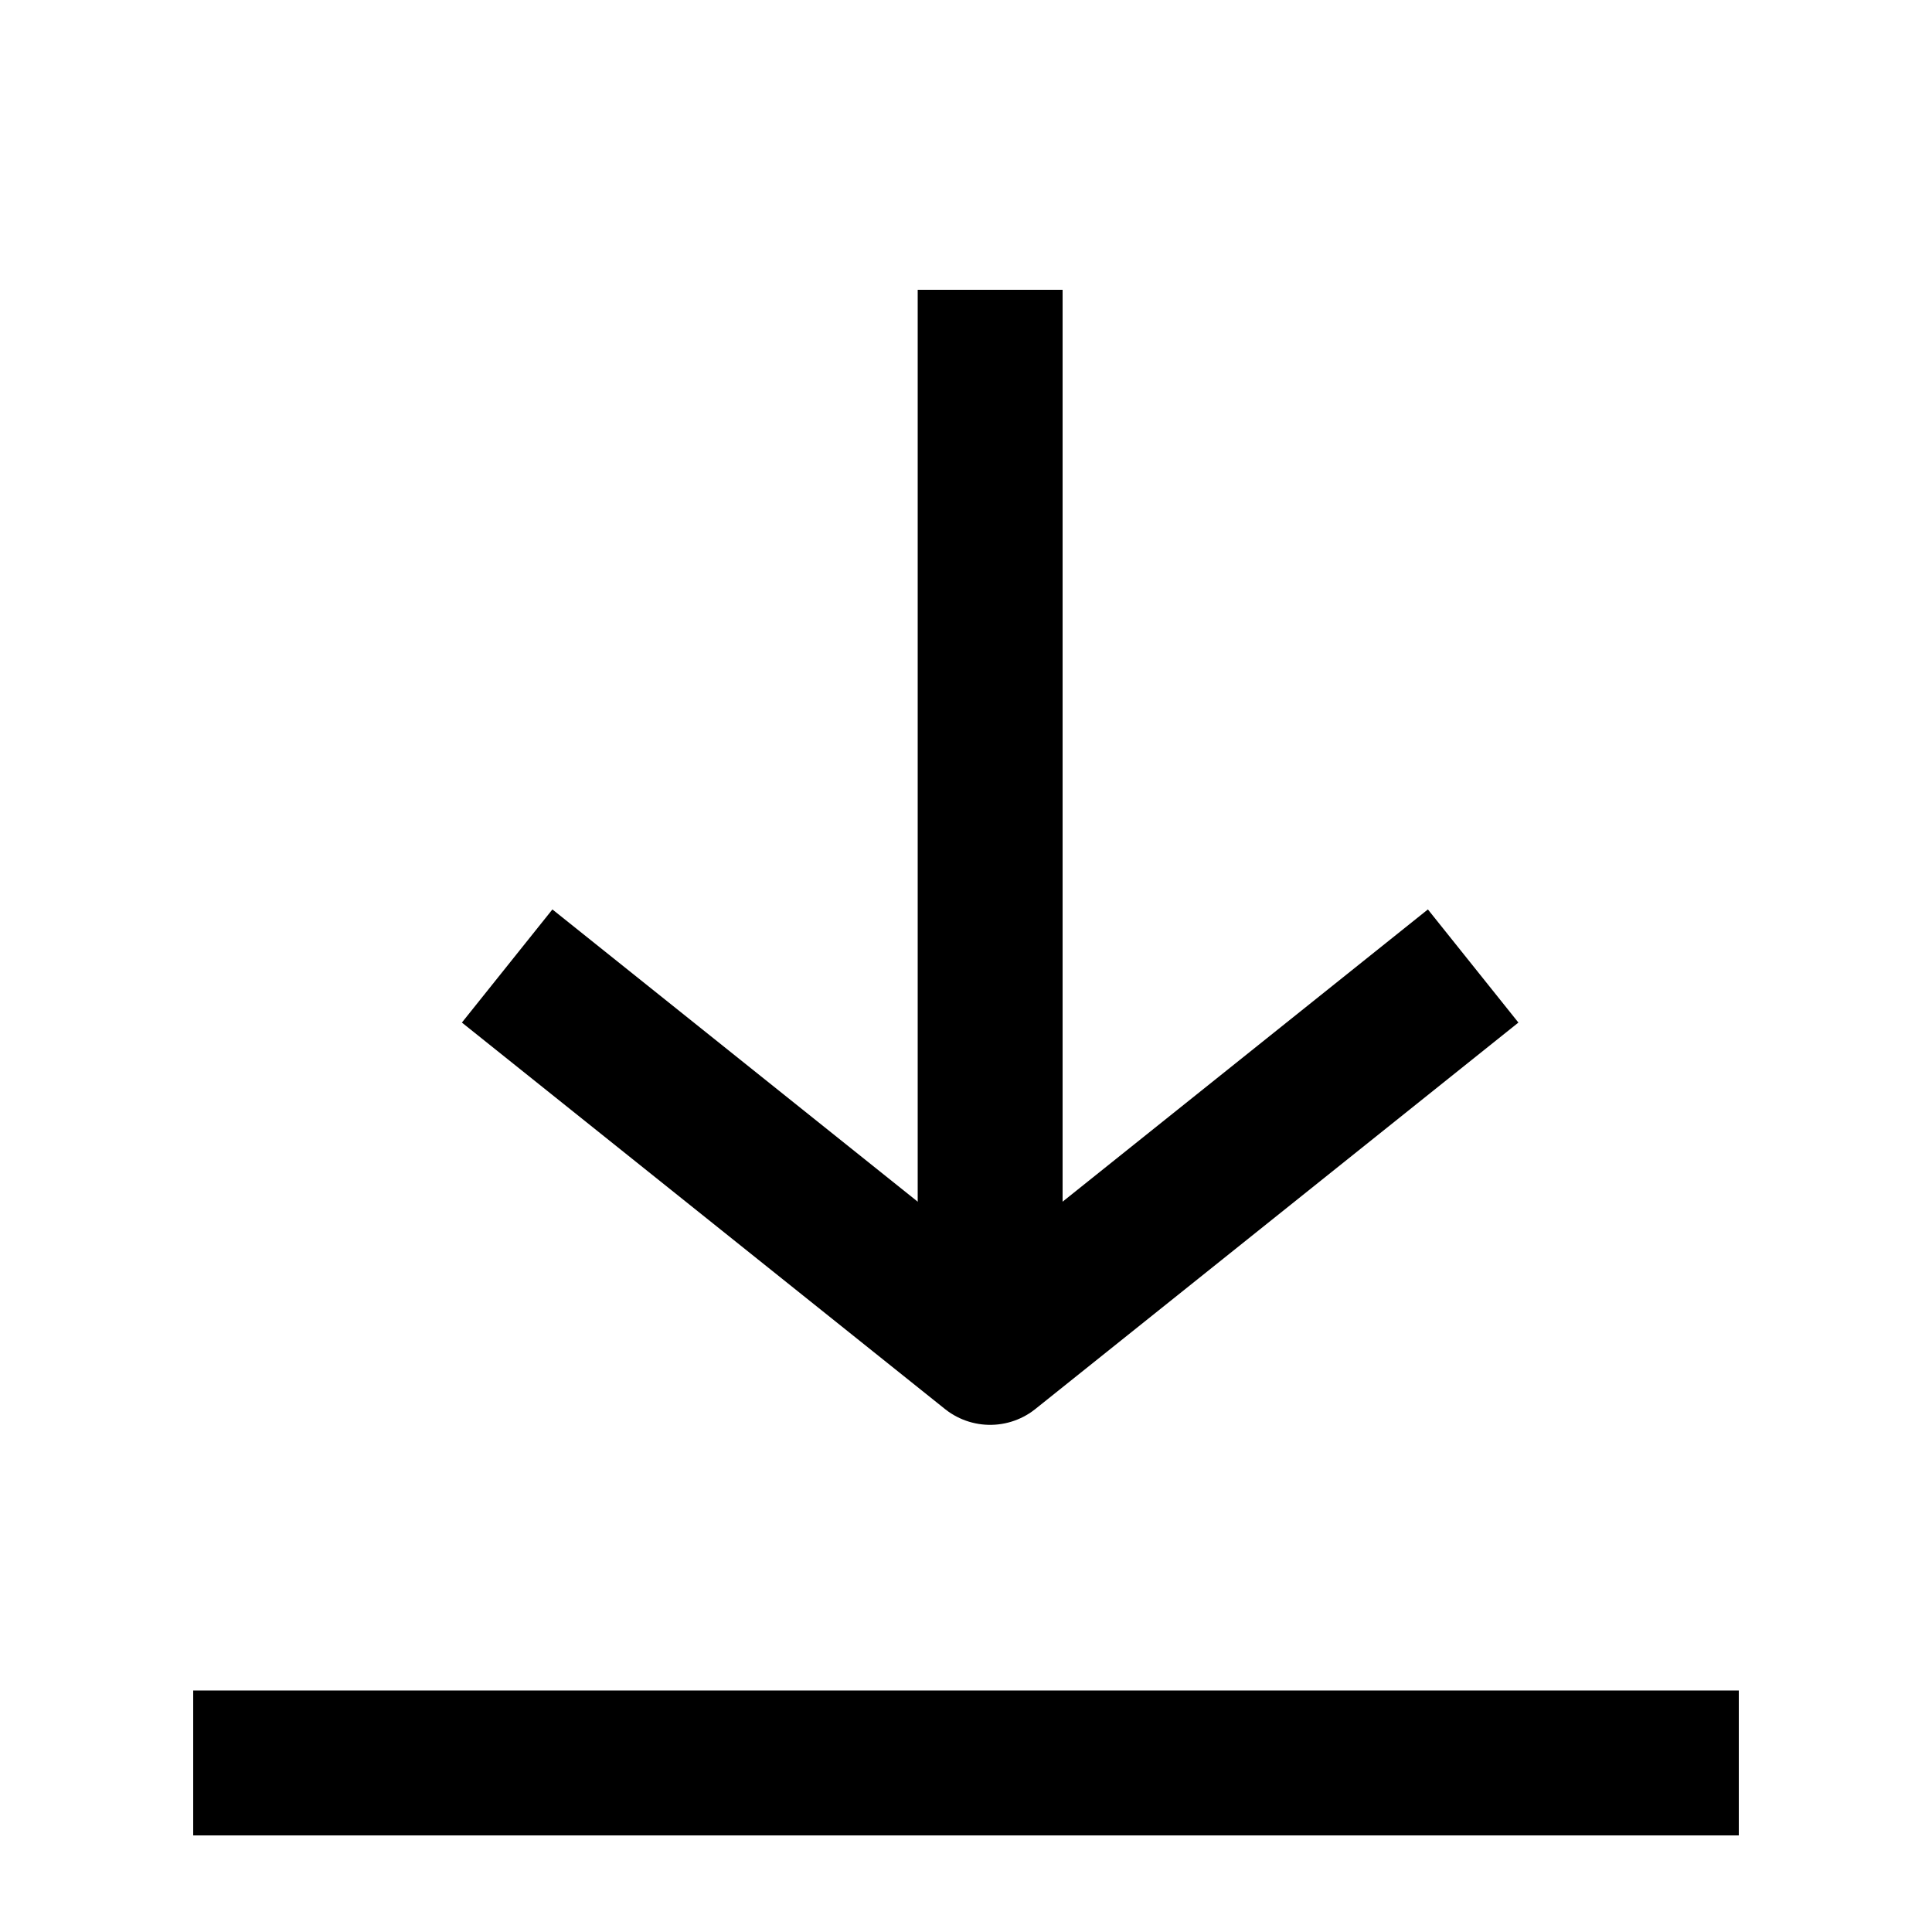 <svg xmlns="http://www.w3.org/2000/svg" width="20" height="20" viewBox="0 0 20 20">
  <g id="ico_20_download_b" transform="translate(29 -21) rotate(90)">
    <rect id="container" width="20" height="20" transform="translate(41 9) rotate(90)" fill="none"/>
    <g id="ico" transform="translate(40.633 7.05) rotate(90)">
      <g id="그룹_869" data-name="그룹 869" transform="translate(2 1)">
        <path id="패스_57" data-name="패스 57" d="M4,4,9,0l5,4" transform="translate(0.7 4.633)" fill="none" stroke="#000" stroke-linejoin="round" stroke-width="1.5"/>
        <rect id="사각형_111" data-name="사각형 111" width="1.5" height="11" transform="translate(8.95 4.633)"/>
      </g>
      <path id="패스_1399" data-name="패스 1399" d="M0,1H1.5V17H0Z" transform="translate(20.95 0.633) rotate(90)"/>
    </g>
  </g>
</svg>